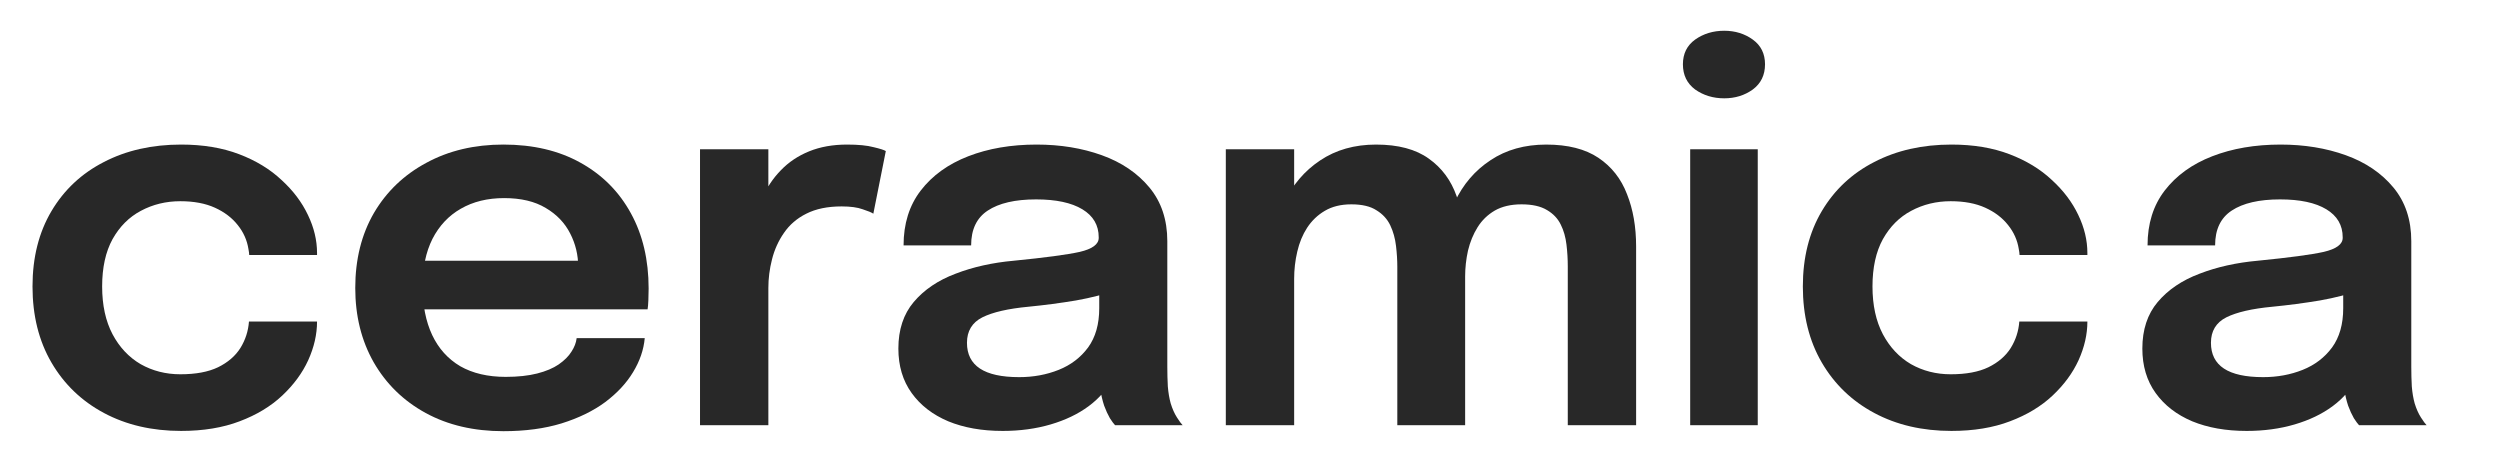 <svg xmlns="http://www.w3.org/2000/svg" width="105.83" height="19.872" style=""><rect x="0" y="0" fill="none" stroke="none"/>

 <g style="">
   <rect fill="none" id="canvas_background" height="22" width="92" y="-1" x="-1"/>
 </g>
 <g style="" class="currentLayer">
  <title>Layer 1</title>
  <path id="svg_1" fill="#282828" d="m7.668,18.242c-1.232,0 -2.321,-0.253 -3.267,-0.759c-0.946,-0.506 -1.687,-1.217 -2.222,-2.134c-0.535,-0.917 -0.803,-1.991 -0.803,-3.223c0,-1.225 0.268,-2.288 0.803,-3.19c0.535,-0.902 1.276,-1.595 2.222,-2.079c0.946,-0.491 2.035,-0.737 3.267,-0.737c0.924,0 1.742,0.136 2.453,0.407c0.711,0.271 1.309,0.634 1.793,1.089c0.491,0.447 0.865,0.942 1.122,1.485c0.257,0.535 0.385,1.071 0.385,1.606c0,0.015 0,0.029 0,0.044c0,0.015 0,0.029 0,0.044l-2.871,0c0,-0.037 -0.004,-0.077 -0.011,-0.121c-0.007,-0.044 -0.015,-0.088 -0.022,-0.132c-0.059,-0.374 -0.209,-0.711 -0.451,-1.012c-0.242,-0.308 -0.565,-0.554 -0.968,-0.737c-0.403,-0.183 -0.891,-0.275 -1.463,-0.275c-0.609,0 -1.166,0.136 -1.672,0.407c-0.499,0.264 -0.898,0.664 -1.199,1.199c-0.293,0.535 -0.44,1.203 -0.44,2.002c0,0.792 0.147,1.467 0.44,2.024c0.293,0.55 0.689,0.972 1.188,1.265c0.506,0.286 1.067,0.429 1.683,0.429c0.653,0 1.184,-0.099 1.595,-0.297c0.418,-0.205 0.733,-0.477 0.946,-0.814c0.213,-0.345 0.334,-0.719 0.363,-1.122l2.882,0c0,0.543 -0.125,1.089 -0.374,1.639c-0.249,0.543 -0.616,1.041 -1.1,1.496c-0.484,0.455 -1.085,0.818 -1.804,1.089c-0.711,0.271 -1.536,0.407 -2.475,0.407z"/>
  <path id="svg_2" fill="#282828" d="m16.634,13.094l0,-2.057l8.173,0l-0.33,0.55c0,-0.044 0,-0.092 0,-0.143c0,-0.059 0,-0.106 0,-0.143c0,-0.506 -0.114,-0.979 -0.341,-1.419c-0.227,-0.447 -0.572,-0.807 -1.034,-1.078c-0.462,-0.279 -1.049,-0.418 -1.76,-0.418c-0.704,0 -1.316,0.15 -1.837,0.451c-0.513,0.293 -0.913,0.719 -1.199,1.276c-0.279,0.557 -0.418,1.225 -0.418,2.002c0,0.799 0.136,1.489 0.407,2.068c0.271,0.572 0.667,1.012 1.188,1.32c0.528,0.301 1.17,0.451 1.925,0.451c0.513,0 0.957,-0.048 1.331,-0.143c0.374,-0.095 0.678,-0.224 0.913,-0.385c0.242,-0.169 0.422,-0.348 0.539,-0.539c0.125,-0.191 0.198,-0.381 0.22,-0.572l2.882,0c-0.044,0.491 -0.209,0.972 -0.495,1.441c-0.279,0.462 -0.671,0.884 -1.177,1.265c-0.506,0.374 -1.122,0.675 -1.848,0.902c-0.719,0.22 -1.54,0.33 -2.464,0.33c-1.254,0 -2.35,-0.257 -3.289,-0.77c-0.939,-0.513 -1.672,-1.228 -2.2,-2.145c-0.521,-0.917 -0.781,-1.965 -0.781,-3.146c0,-1.21 0.264,-2.27 0.792,-3.179c0.535,-0.909 1.276,-1.617 2.222,-2.123c0.946,-0.513 2.031,-0.77 3.256,-0.77c1.261,0 2.35,0.257 3.267,0.77c0.924,0.513 1.635,1.228 2.134,2.145c0.499,0.909 0.748,1.969 0.748,3.179c0,0.154 -0.004,0.319 -0.011,0.495c-0.007,0.176 -0.018,0.304 -0.033,0.385l-10.78,0z"/>
  <path id="svg_3" fill="#282828" d="m29.633,18l0,-11.682l2.893,0l0,3.883l-0.671,-0.374c0.073,-0.506 0.209,-0.983 0.407,-1.43c0.198,-0.455 0.462,-0.851 0.792,-1.188c0.33,-0.345 0.73,-0.612 1.199,-0.803c0.469,-0.191 1.005,-0.286 1.606,-0.286c0.477,0 0.851,0.037 1.122,0.11c0.279,0.066 0.451,0.121 0.517,0.165l-0.528,2.651c-0.073,-0.051 -0.224,-0.114 -0.451,-0.187c-0.22,-0.081 -0.517,-0.121 -0.891,-0.121c-0.594,0 -1.093,0.103 -1.496,0.308c-0.396,0.198 -0.711,0.469 -0.946,0.814c-0.235,0.337 -0.403,0.711 -0.506,1.122c-0.103,0.403 -0.154,0.807 -0.154,1.21l0,5.808l-2.893,0z"/>
  <path id="svg_4" fill="#282828" d="m42.441,18.242c-0.873,0 -1.639,-0.136 -2.299,-0.407c-0.66,-0.279 -1.177,-0.678 -1.551,-1.199c-0.374,-0.521 -0.561,-1.148 -0.561,-1.881c0,-0.799 0.216,-1.456 0.649,-1.969c0.44,-0.521 1.03,-0.92 1.771,-1.199c0.741,-0.286 1.562,-0.469 2.464,-0.55c1.335,-0.132 2.266,-0.257 2.794,-0.374c0.535,-0.125 0.803,-0.323 0.803,-0.594c0,-0.007 0,-0.011 0,-0.011c0,-0.007 0,-0.011 0,-0.011c0,-0.513 -0.231,-0.909 -0.693,-1.188c-0.462,-0.279 -1.115,-0.418 -1.958,-0.418c-0.887,0 -1.569,0.158 -2.046,0.473c-0.469,0.308 -0.704,0.799 -0.704,1.474l-2.86,0c0,-0.917 0.242,-1.69 0.726,-2.321c0.491,-0.638 1.162,-1.122 2.013,-1.452c0.851,-0.33 1.815,-0.495 2.893,-0.495c1.005,0 1.925,0.15 2.761,0.451c0.836,0.301 1.507,0.755 2.013,1.364c0.506,0.609 0.759,1.368 0.759,2.277c0,0.154 0,0.308 0,0.462c0,0.154 0,0.308 0,0.462l0,4.4c0,0.279 0.007,0.554 0.022,0.825c0.022,0.264 0.062,0.502 0.121,0.715c0.073,0.235 0.161,0.433 0.264,0.594c0.103,0.161 0.183,0.271 0.242,0.33l-2.86,0c-0.051,-0.051 -0.125,-0.15 -0.22,-0.297c-0.088,-0.154 -0.169,-0.33 -0.242,-0.528c-0.073,-0.22 -0.128,-0.455 -0.165,-0.704c-0.037,-0.257 -0.055,-0.539 -0.055,-0.847l0.572,0.396c-0.22,0.447 -0.557,0.84 -1.012,1.177c-0.447,0.33 -0.983,0.587 -1.606,0.77c-0.623,0.183 -1.302,0.275 -2.035,0.275zm0.704,-2.277c0.601,0 1.159,-0.103 1.672,-0.308c0.513,-0.205 0.928,-0.521 1.243,-0.946c0.315,-0.433 0.473,-0.986 0.473,-1.661l0,-1.562l0.704,0.792c-0.469,0.176 -1.034,0.323 -1.694,0.44c-0.66,0.11 -1.327,0.198 -2.002,0.264c-0.865,0.081 -1.518,0.231 -1.958,0.451c-0.433,0.22 -0.649,0.579 -0.649,1.078c0,0.484 0.183,0.847 0.55,1.089c0.367,0.242 0.92,0.363 1.661,0.363z" class=""/><path fill="#282828" d="m95.101,18.242 c-0.873,0 -1.639,-0.136 -2.299,-0.407 c-0.66,-0.279 -1.177,-0.678 -1.551,-1.199 c-0.374,-0.521 -0.561,-1.148 -0.561,-1.881 c0,-0.799 0.216,-1.456 0.649,-1.969 c0.44,-0.521 1.03,-0.92 1.771,-1.199 c0.741,-0.286 1.562,-0.469 2.464,-0.55 c1.335,-0.132 2.266,-0.257 2.794,-0.374 c0.535,-0.125 0.803,-0.323 0.803,-0.594 c0,-0.007 0,-0.011 0,-0.011 c0,-0.007 0,-0.011 0,-0.011 c0,-0.513 -0.231,-0.909 -0.693,-1.188 c-0.462,-0.279 -1.115,-0.418 -1.958,-0.418 c-0.887,0 -1.569,0.158 -2.046,0.473 c-0.469,0.308 -0.704,0.799 -0.704,1.474 l-2.86,0 c0,-0.917 0.242,-1.69 0.726,-2.321 c0.491,-0.638 1.162,-1.122 2.013,-1.452 c0.851,-0.33 1.815,-0.495 2.893,-0.495 c1.005,0 1.925,0.15 2.761,0.451 c0.836,0.301 1.507,0.755 2.013,1.364 c0.506,0.609 0.759,1.368 0.759,2.277 c0,0.154 0,0.308 0,0.462 c0,0.154 0,0.308 0,0.462 l0,4.4 c0,0.279 0.007,0.554 0.022,0.825 c0.022,0.264 0.062,0.502 0.121,0.715 c0.073,0.235 0.161,0.433 0.264,0.594 c0.103,0.161 0.183,0.271 0.242,0.33 l-2.86,0 c-0.051,-0.051 -0.125,-0.15 -0.22,-0.297 c-0.088,-0.154 -0.169,-0.33 -0.242,-0.528 c-0.073,-0.22 -0.128,-0.455 -0.165,-0.704 c-0.037,-0.257 -0.055,-0.539 -0.055,-0.847 l0.572,0.396 c-0.22,0.447 -0.557,0.84 -1.012,1.177 c-0.447,0.33 -0.983,0.587 -1.606,0.77 c-0.623,0.183 -1.302,0.275 -2.035,0.275 zm0.704,-2.277 c0.601,0 1.159,-0.103 1.672,-0.308 c0.513,-0.205 0.928,-0.521 1.243,-0.946 c0.315,-0.433 0.473,-0.986 0.473,-1.661 l0,-1.562 l0.704,0.792 c-0.469,0.176 -1.034,0.323 -1.694,0.44 c-0.66,0.11 -1.327,0.198 -2.002,0.264 c-0.865,0.081 -1.518,0.231 -1.958,0.451 c-0.433,0.22 -0.649,0.579 -0.649,1.078 c0,0.484 0.183,0.847 0.55,1.089 c0.367,0.242 0.92,0.363 1.661,0.363 z" class="" id="svg_8"/>
  <path id="svg_5" fill="#282828" d="m59.151,18l0,-4.741c0,-0.433 0,-0.81 0,-1.133c0,-0.33 0,-0.605 0,-0.825c0,-0.286 -0.018,-0.583 -0.055,-0.891c-0.037,-0.315 -0.117,-0.605 -0.242,-0.869c-0.125,-0.264 -0.319,-0.477 -0.583,-0.638c-0.257,-0.169 -0.612,-0.253 -1.067,-0.253c-0.44,0 -0.814,0.092 -1.122,0.275c-0.301,0.176 -0.55,0.414 -0.748,0.715c-0.191,0.293 -0.33,0.631 -0.418,1.012c-0.088,0.374 -0.132,0.759 -0.132,1.155l-0.968,-0.649c0,-0.961 0.18,-1.819 0.539,-2.574c0.359,-0.755 0.869,-1.353 1.529,-1.793c0.667,-0.447 1.456,-0.671 2.365,-0.671c0.939,0 1.683,0.198 2.233,0.594c0.55,0.389 0.942,0.917 1.177,1.584c0.242,0.667 0.363,1.415 0.363,2.244c0,0.308 0,0.719 0,1.232c0,0.506 0,1.104 0,1.793l0,4.433l-2.871,0zm-7.26,0l0,-11.682l2.893,0l0,11.682l-2.893,0zm14.476,0l0,-4.73c0,-0.462 0,-0.854 0,-1.177c0,-0.323 0,-0.594 0,-0.814c0,-0.308 -0.018,-0.616 -0.055,-0.924c-0.037,-0.315 -0.117,-0.598 -0.242,-0.847c-0.125,-0.257 -0.319,-0.462 -0.583,-0.616c-0.264,-0.161 -0.623,-0.242 -1.078,-0.242c-0.447,0 -0.825,0.088 -1.133,0.264c-0.301,0.176 -0.543,0.411 -0.726,0.704c-0.183,0.293 -0.319,0.623 -0.407,0.99c-0.081,0.367 -0.121,0.733 -0.121,1.1l-0.968,-0.638c0,-0.931 0.176,-1.771 0.528,-2.519c0.352,-0.748 0.858,-1.338 1.518,-1.771c0.66,-0.44 1.445,-0.66 2.354,-0.66c0.917,0 1.654,0.187 2.211,0.561c0.557,0.374 0.961,0.887 1.21,1.54c0.257,0.645 0.385,1.382 0.385,2.211c0,0.323 0,0.733 0,1.232c0,0.499 0,1.089 0,1.771l0,4.565l-2.893,0z"/>
  <path id="svg_6" fill="#282828" d="m71.549,18l0,-11.682l2.86,0l0,11.682l-2.86,0zm1.441,-13.838c-0.469,0 -0.88,-0.125 -1.232,-0.374c-0.345,-0.257 -0.517,-0.612 -0.517,-1.067c0,-0.447 0.172,-0.796 0.517,-1.045c0.352,-0.249 0.763,-0.374 1.232,-0.374c0.462,0 0.865,0.125 1.21,0.374c0.345,0.249 0.517,0.598 0.517,1.045c0,0.455 -0.172,0.81 -0.517,1.067c-0.345,0.249 -0.748,0.374 -1.21,0.374z"/>
  <path id="svg_7" fill="#282828" d="m82.61,18.242c-1.232,0 -2.321,-0.253 -3.267,-0.759c-0.946,-0.506 -1.687,-1.217 -2.222,-2.134c-0.535,-0.917 -0.803,-1.991 -0.803,-3.223c0,-1.225 0.268,-2.288 0.803,-3.19c0.535,-0.902 1.276,-1.595 2.222,-2.079c0.946,-0.491 2.035,-0.737 3.267,-0.737c0.924,0 1.742,0.136 2.453,0.407c0.711,0.271 1.309,0.634 1.793,1.089c0.491,0.447 0.865,0.942 1.122,1.485c0.257,0.535 0.385,1.071 0.385,1.606c0,0.015 0,0.029 0,0.044c0,0.015 0,0.029 0,0.044l-2.871,0c0,-0.037 -0.004,-0.077 -0.011,-0.121c-0.007,-0.044 -0.015,-0.088 -0.022,-0.132c-0.059,-0.374 -0.209,-0.711 -0.451,-1.012c-0.242,-0.308 -0.565,-0.554 -0.968,-0.737c-0.403,-0.183 -0.891,-0.275 -1.463,-0.275c-0.609,0 -1.166,0.136 -1.672,0.407c-0.499,0.264 -0.898,0.664 -1.199,1.199c-0.293,0.535 -0.44,1.203 -0.44,2.002c0,0.792 0.147,1.467 0.44,2.024c0.293,0.55 0.689,0.972 1.188,1.265c0.506,0.286 1.067,0.429 1.683,0.429c0.653,0 1.184,-0.099 1.595,-0.297c0.418,-0.205 0.733,-0.477 0.946,-0.814c0.213,-0.345 0.334,-0.719 0.363,-1.122l2.882,0c0,0.543 -0.125,1.089 -0.374,1.639c-0.249,0.543 -0.616,1.041 -1.1,1.496c-0.484,0.455 -1.085,0.818 -1.804,1.089c-0.711,0.271 -1.536,0.407 -2.475,0.407z"/>
 </g>
</svg>